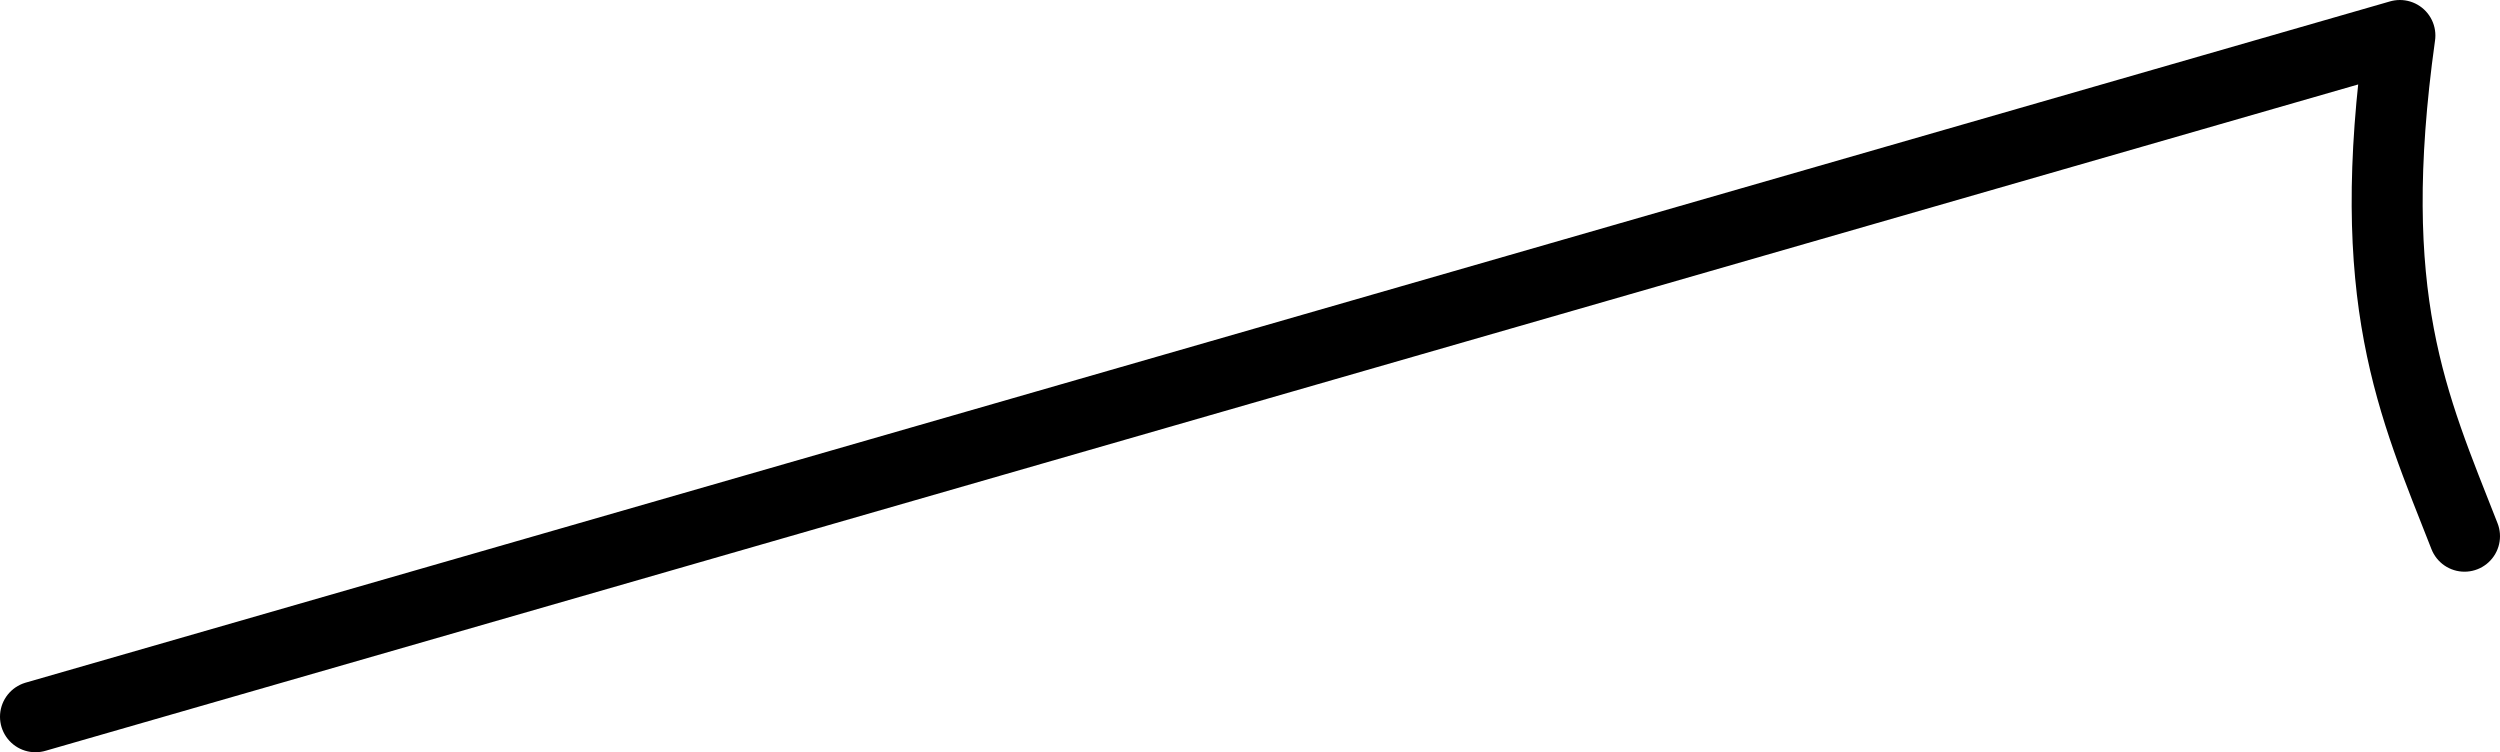 <?xml version="1.0" encoding="UTF-8" standalone="no"?>
<!-- Created with Inkscape (http://www.inkscape.org/) -->

<svg
   width="37.262mm"
   height="11.212mm"
   viewBox="0 0 37.262 11.212"
   version="1.1"
   id="svg2179"
   inkscape:version="1.1.1 (3bf5ae0d25, 2021-09-20)"
   sodipodi:docname="TytusBombaMouth.svg"
   xmlns:inkscape="http://www.inkscape.org/namespaces/inkscape"
   xmlns:sodipodi="http://sodipodi.sourceforge.net/DTD/sodipodi-0.dtd"
   xmlns="http://www.w3.org/2000/svg"
   xmlns:svg="http://www.w3.org/2000/svg">
  <sodipodi:namedview
     id="namedview2181"
     pagecolor="#ffffff"
     bordercolor="#666666"
     borderopacity="1.0"
     inkscape:pageshadow="2"
     inkscape:pageopacity="0.0"
     inkscape:pagecheckerboard="0"
     inkscape:document-units="mm"
     showgrid="false"
     inkscape:zoom="0.73406285"
     inkscape:cx="290.16589"
     inkscape:cy="175.73427"
     inkscape:window-width="1920"
     inkscape:window-height="1010"
     inkscape:window-x="-6"
     inkscape:window-y="-6"
     inkscape:window-maximized="1"
     inkscape:current-layer="layer1" />
  <defs
     id="defs2176" />
  <g
     inkscape:label="Warstwa 1"
     inkscape:groupmode="layer"
     id="layer1"
     transform="translate(-28.402,-102.009)">
    <path
       style="fill:none;stroke:#000000;stroke-width:1.058;stroke-linecap:round;stroke-linejoin:round;stroke-miterlimit:4;stroke-dasharray:none;stroke-opacity:1"
       d="m 28.931,112.692 35.241,-10.154 c -0.548,3.926 0.188,5.486 0.963,7.463"
       id="path6704"
       sodipodi:nodetypes="ccc" />
  </g>
</svg>
